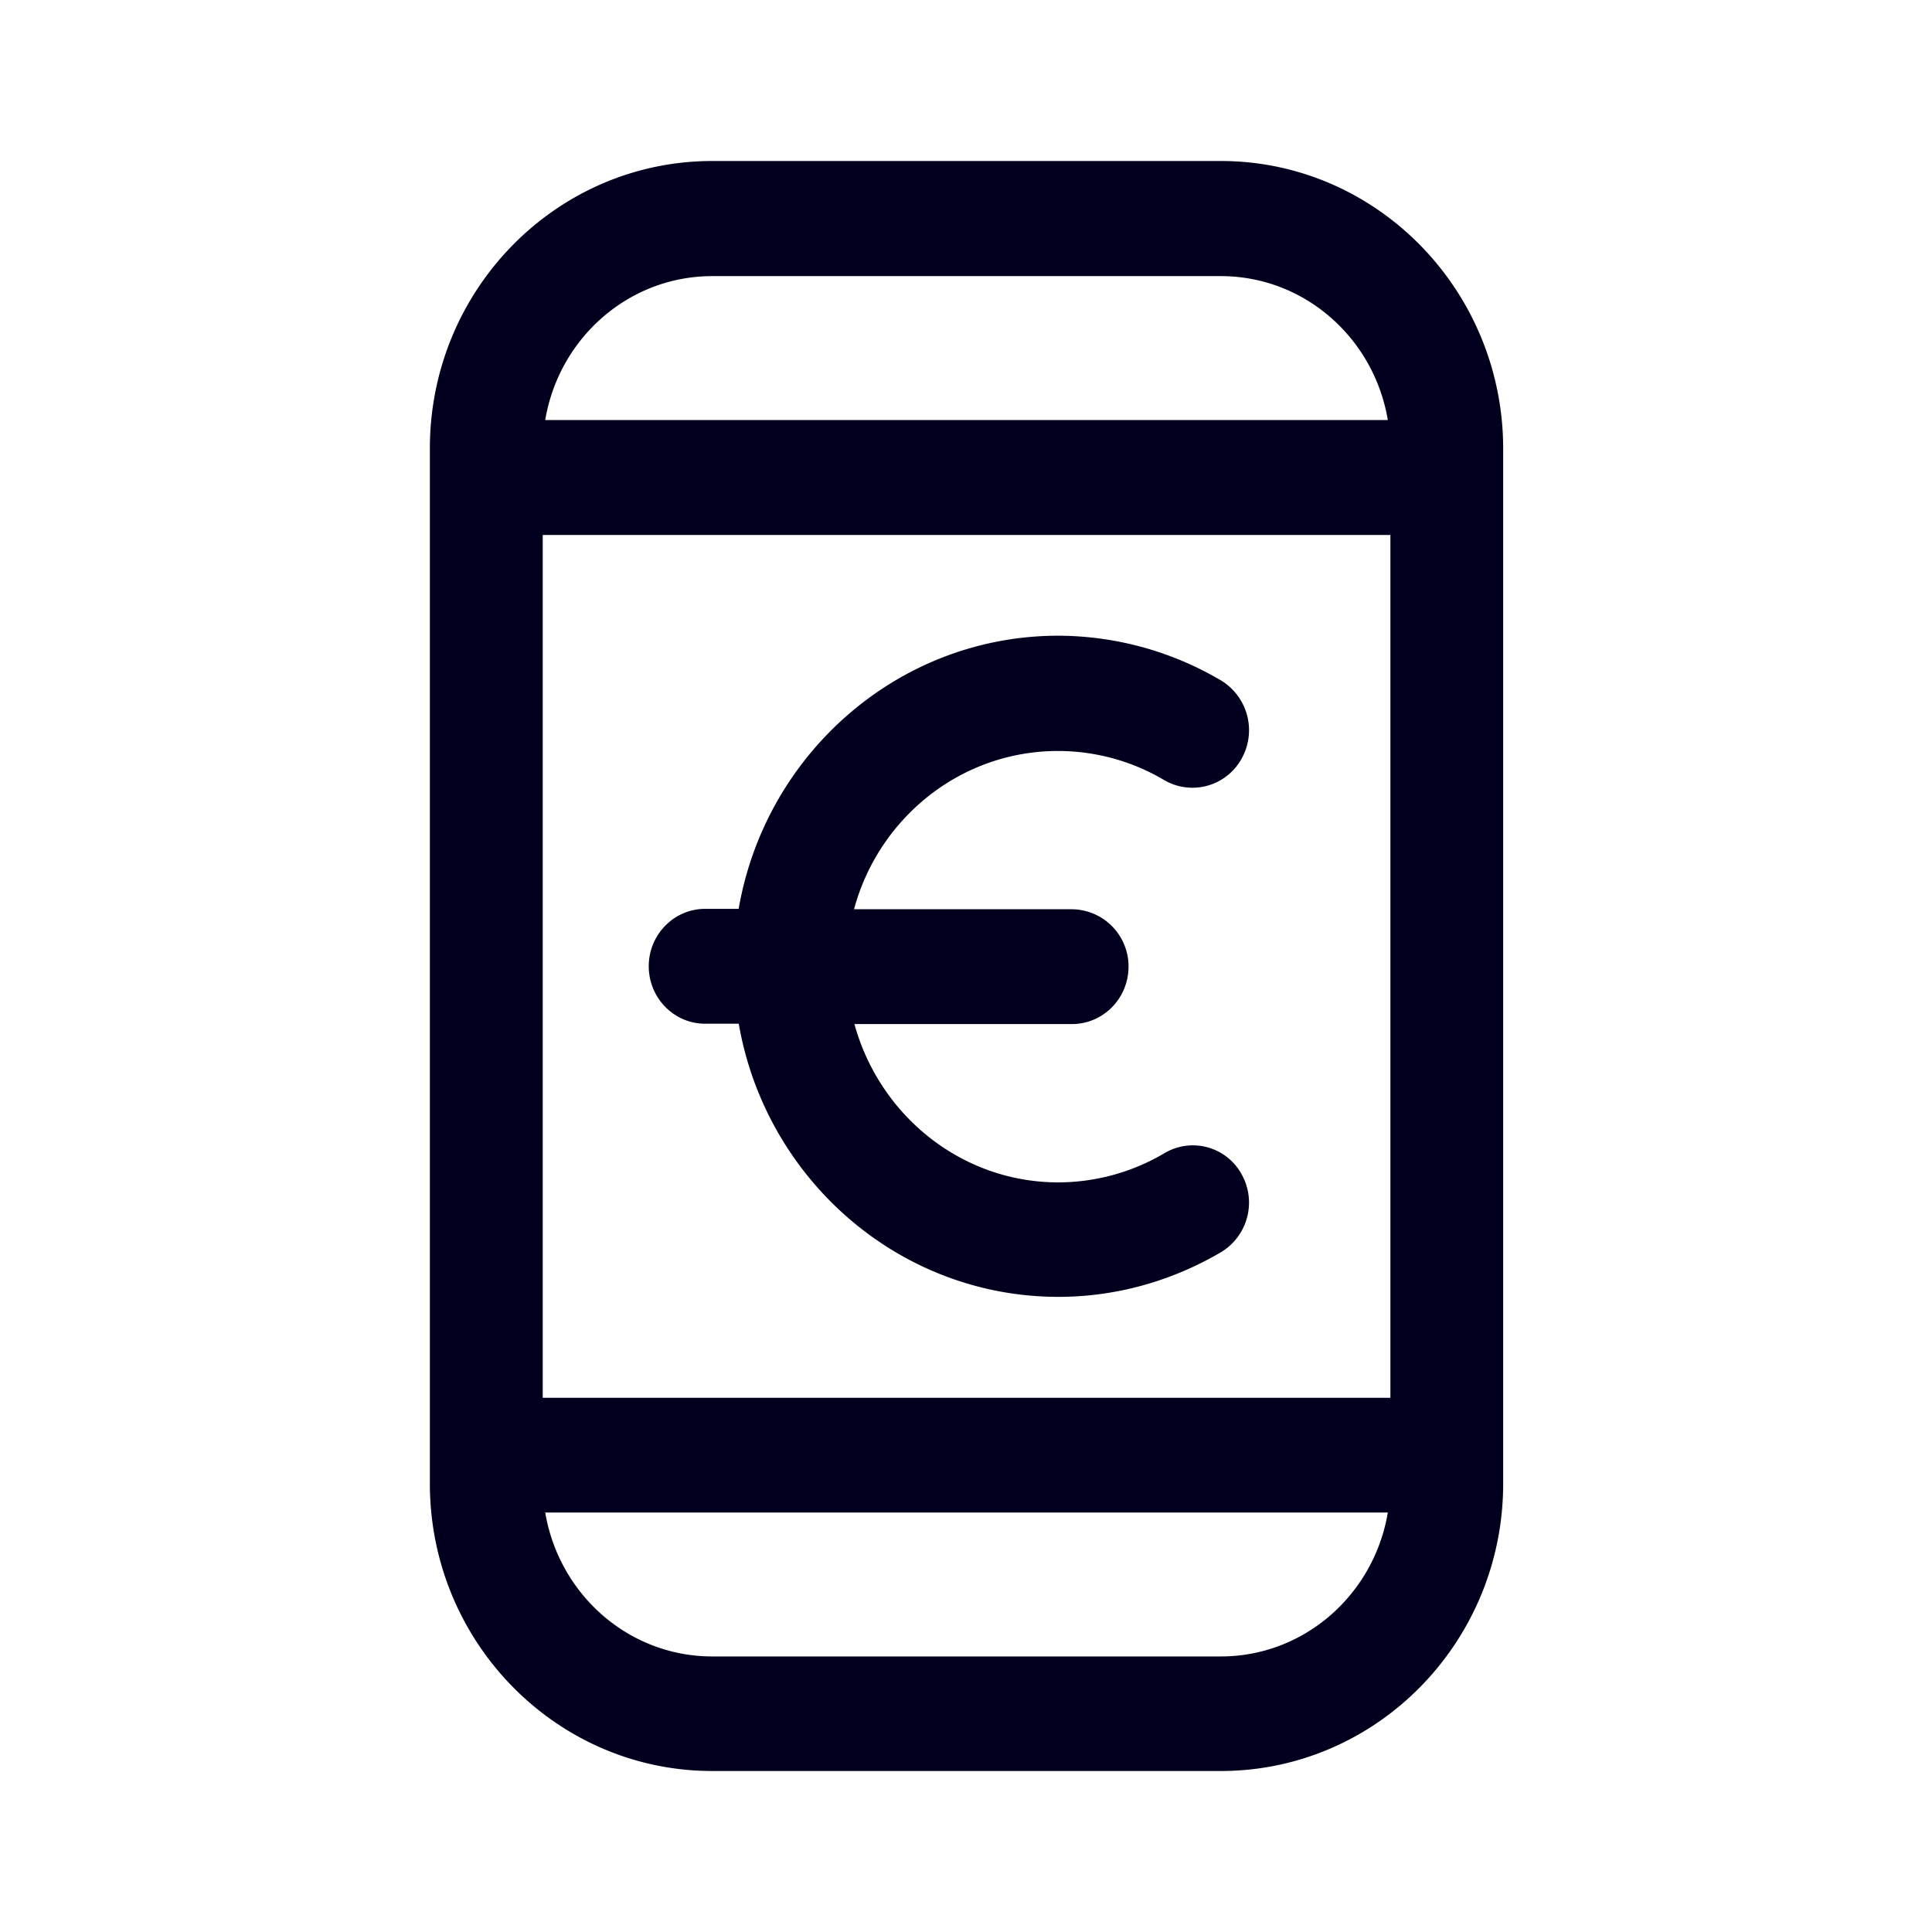 <svg xmlns="http://www.w3.org/2000/svg" width="24" height="24" fill="none"><path fill="#00001E" d="M15.165 2H8.849C6.911 2 5.34 3.6 5.34 5.571V18.43C5.34 20.399 6.912 22 8.848 22h6.317c1.936 0 3.508-1.6 3.508-3.571V5.576C18.673 3.605 17.101 2 15.165 2M6.742 17.364V6.646h10.53v10.718zM15.165 3.43c1.042 0 1.905.773 2.075 1.788H6.773c.17-1.015 1.033-1.788 2.076-1.788zm0 17.147H8.849c-1.043 0-1.905-.773-2.076-1.788H17.24c-.17 1.015-1.033 1.788-2.075 1.788m0-5.02a.72.72 0 0 0 .256-.975.69.69 0 0 0-.957-.256 2.6 2.6 0 0 1-1.316.362c-1.209 0-2.224-.837-2.534-1.967h2.704c.387 0 .701-.32.701-.713a.71.71 0 0 0-.7-.713h-2.71c.306-1.134 1.326-1.966 2.534-1.966.458 0 .917.123 1.316.36a.697.697 0 0 0 .962-.26.723.723 0 0 0-.256-.978 4 4 0 0 0-2.017-.554c-1.986 0-3.64 1.468-3.972 3.393H8.76c-.387 0-.701.32-.701.713 0 .394.314.714.7.714h.418c.333 1.925 1.986 3.393 3.972 3.393.705 0 1.401-.192 2.017-.554"/></svg>
